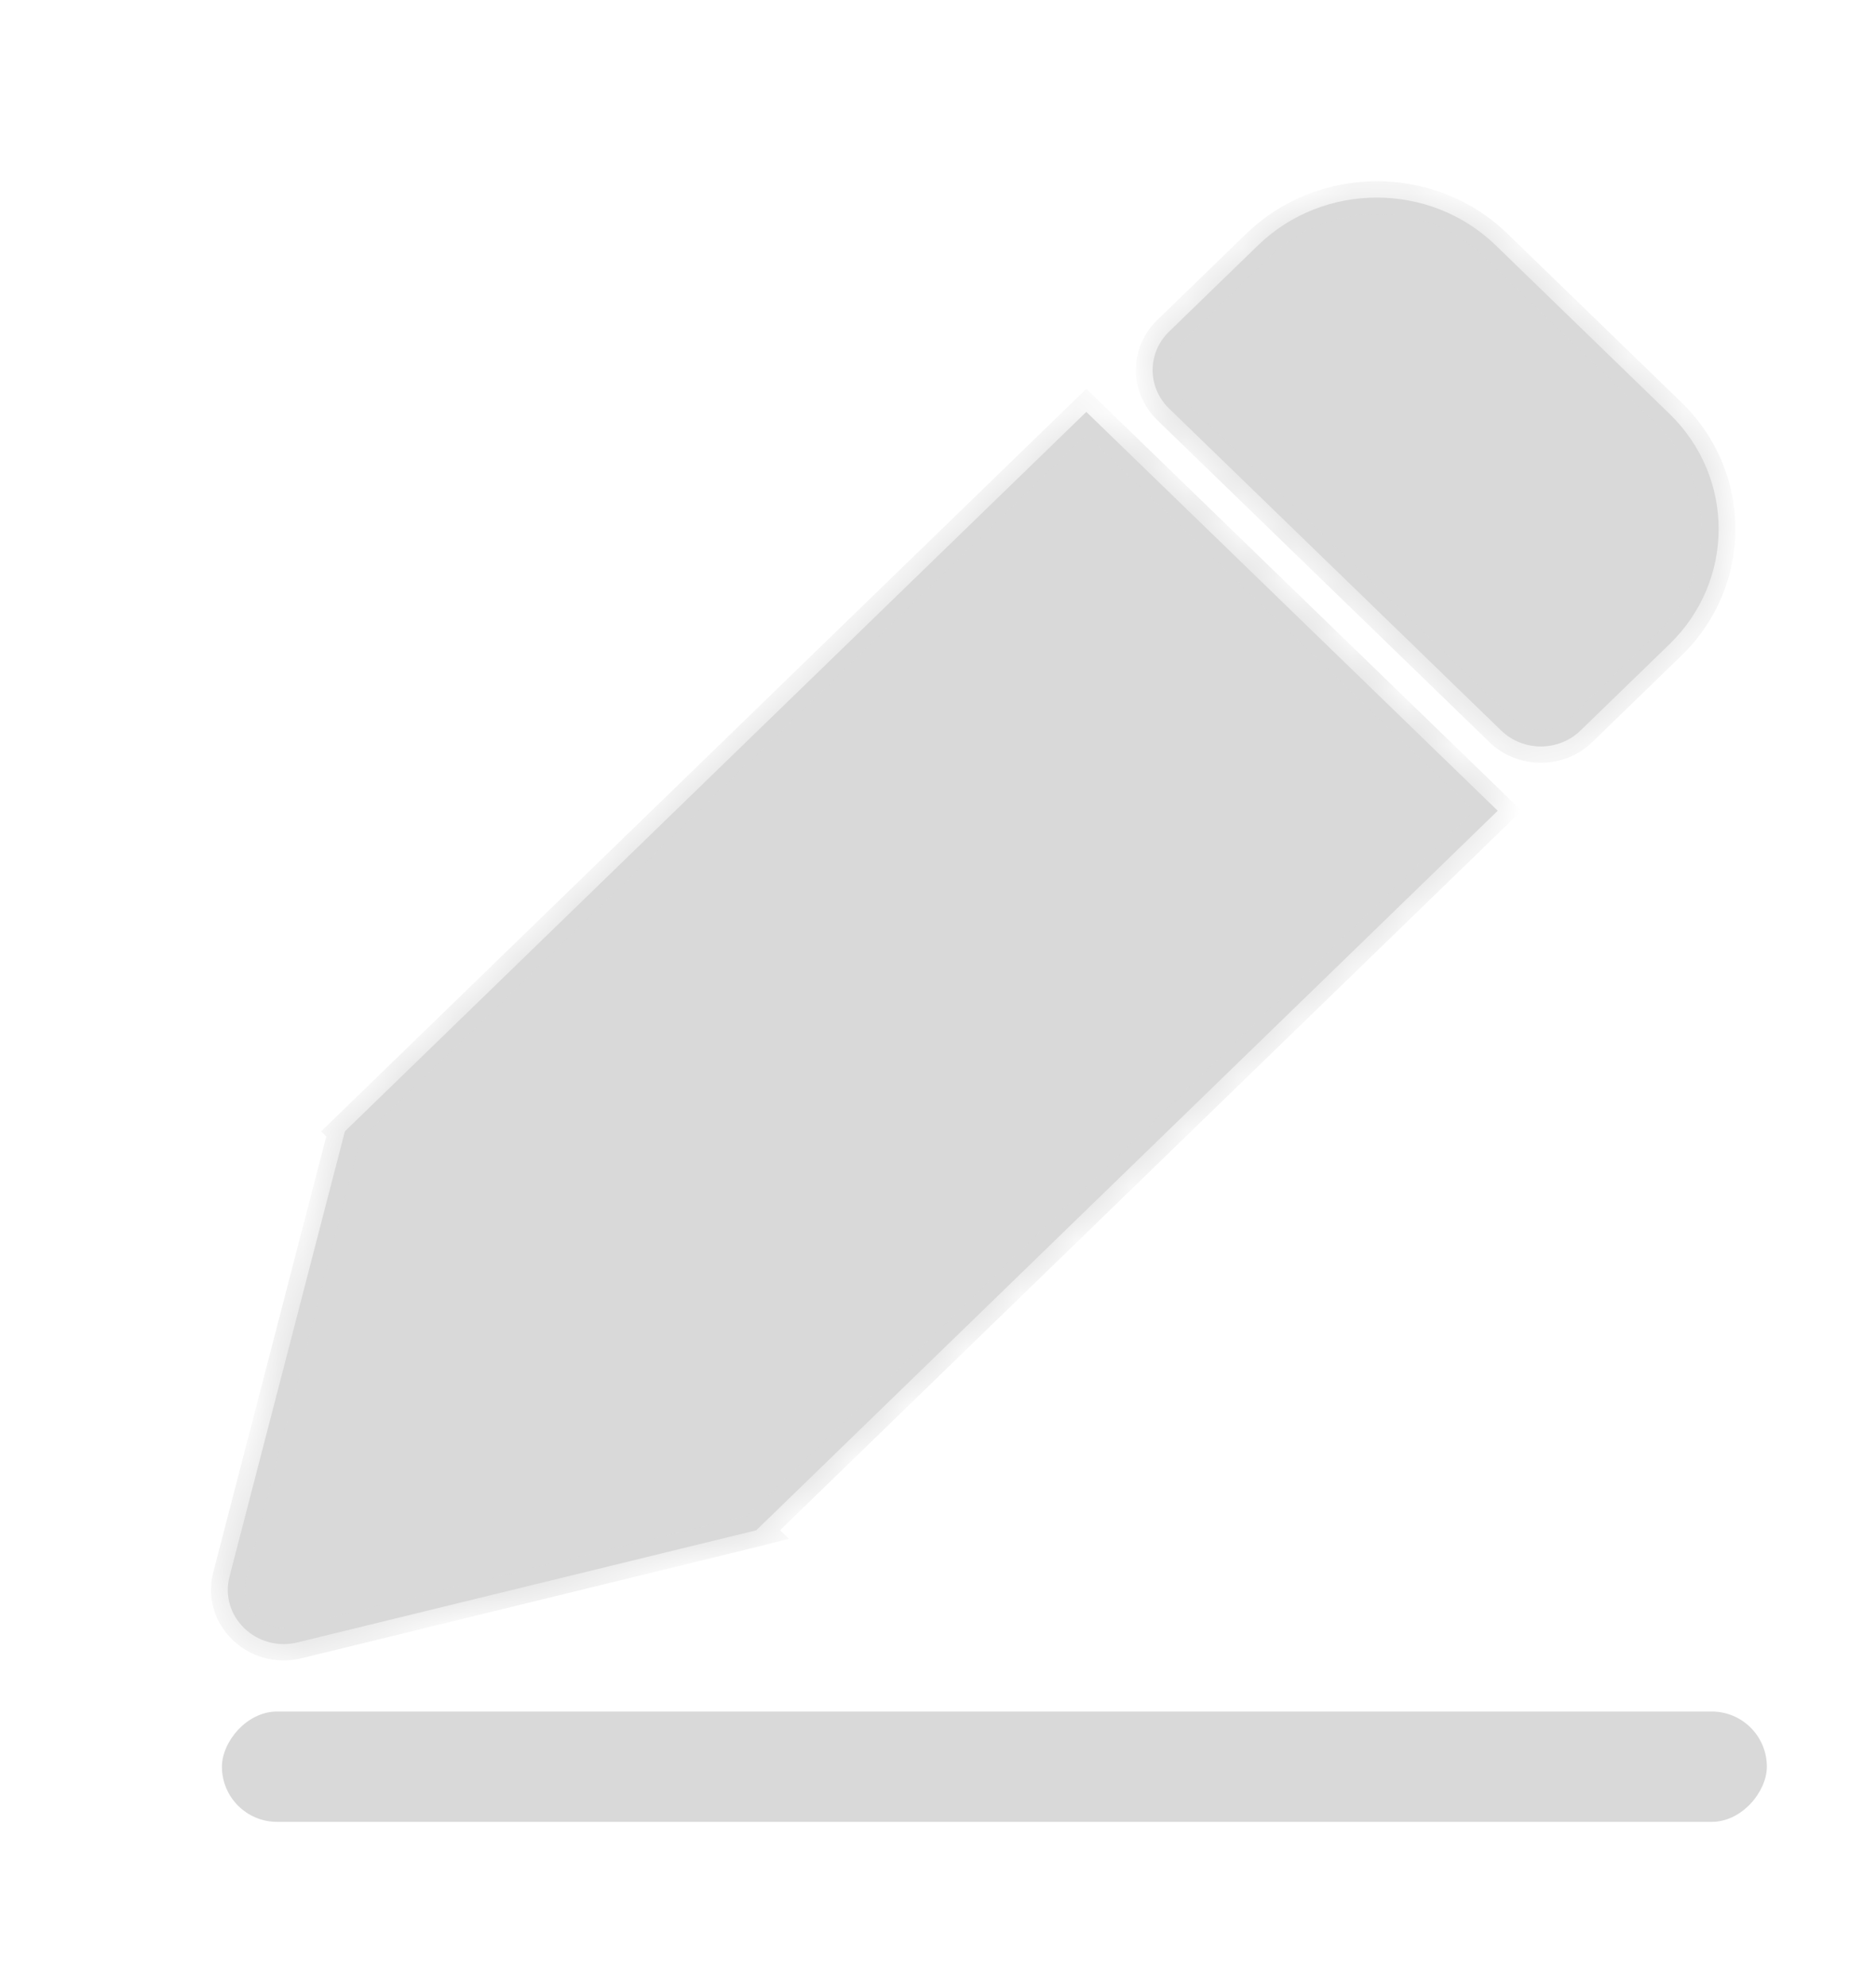 <svg width="100%" height="100%" viewBox="0 0 34 36" fill="none" xmlns="http://www.w3.org/2000/svg">
<mask id="path-1-inside-1_473_260" fill="white">
<path fill-rule="evenodd" clip-rule="evenodd" d="M22.8 4.447C23.989 3.293 25.917 3.293 27.107 4.446L30.256 7.5C31.445 8.653 31.446 10.523 30.257 11.677L28.644 13.242C28.248 13.627 27.605 13.627 27.208 13.243L21.188 7.405C20.791 7.02 20.791 6.397 21.187 6.012L22.8 4.447ZM19.688 7.466L27.144 14.696L13.707 27.738L13.707 27.738L13.685 27.744L5.392 29.771C4.647 29.953 3.972 29.298 4.16 28.576L6.245 20.53L6.251 20.509L6.25 20.508L19.688 7.466Z"/>
</mask>
<path fill-rule="evenodd" clip-rule="evenodd" d="M22.8 4.447C23.989 3.293 25.917 3.293 27.107 4.446L30.256 7.5C31.445 8.653 31.446 10.523 30.257 11.677L28.644 13.242C28.248 13.627 27.605 13.627 27.208 13.243L21.188 7.405C20.791 7.02 20.791 6.397 21.187 6.012L22.8 4.447ZM19.688 7.466L27.144 14.696L13.707 27.738L13.707 27.738L13.685 27.744L5.392 29.771C4.647 29.953 3.972 29.298 4.16 28.576L6.245 20.53L6.251 20.509L6.25 20.508L19.688 7.466Z" fill="#D9D9D9"/>
<path d="M27.107 4.446L27.322 4.237L27.107 4.446ZM30.256 7.5L30.04 7.708L30.256 7.5ZM30.257 11.677L30.041 11.468L30.257 11.677ZM28.644 13.242L28.859 13.451L28.644 13.242ZM27.208 13.243L26.993 13.452L27.208 13.243ZM21.188 7.405L21.403 7.196L21.188 7.405ZM27.144 14.696L27.36 14.905L27.575 14.696L27.36 14.487L27.144 14.696ZM19.688 7.466L19.903 7.257L19.688 7.048L19.473 7.257L19.688 7.466ZM13.707 27.738L13.491 27.529L13.276 27.738L13.491 27.947L13.707 27.738ZM13.707 27.738L13.785 28.024L14.297 27.893L13.922 27.529L13.707 27.738ZM13.685 27.744L13.759 28.03L13.762 28.03L13.685 27.744ZM5.392 29.771L5.466 30.058L5.392 29.771ZM4.16 28.576L3.864 28.504L4.16 28.576ZM6.245 20.53L5.951 20.455L5.95 20.459L6.245 20.53ZM6.251 20.509L6.546 20.584L6.59 20.42L6.467 20.3L6.251 20.509ZM6.25 20.508L6.035 20.299L5.819 20.508L6.035 20.717L6.25 20.508ZM27.322 4.237C26.014 2.968 23.893 2.969 22.585 4.238L23.015 4.656C24.086 3.617 25.821 3.617 26.891 4.655L27.322 4.237ZM30.471 7.291L27.322 4.237L26.891 4.655L30.04 7.708L30.471 7.291ZM30.472 11.886C31.78 10.617 31.779 8.559 30.471 7.291L30.04 7.708C31.111 8.746 31.111 10.43 30.041 11.468L30.472 11.886ZM28.859 13.451L30.472 11.886L30.041 11.468L28.429 13.034L28.859 13.451ZM26.993 13.452C27.509 13.951 28.344 13.951 28.859 13.451L28.429 13.034C28.151 13.303 27.701 13.303 27.424 13.034L26.993 13.452ZM20.973 7.614L26.993 13.452L27.424 13.034L21.403 7.196L20.973 7.614ZM20.972 5.803C20.457 6.303 20.457 7.114 20.973 7.614L21.403 7.196C21.125 6.927 21.125 6.49 21.403 6.221L20.972 5.803ZM22.585 4.238L20.972 5.803L21.403 6.221L23.015 4.656L22.585 4.238ZM27.36 14.487L19.903 7.257L19.473 7.675L26.929 14.905L27.36 14.487ZM13.922 27.947L27.36 14.905L26.929 14.487L13.491 27.529L13.922 27.947ZM13.922 27.529L13.922 27.529L13.491 27.947L13.492 27.947L13.922 27.529ZM13.762 28.03L13.785 28.024L13.63 27.453L13.607 27.458L13.762 28.03ZM5.466 30.058L13.759 28.03L13.61 27.458L5.318 29.485L5.466 30.058ZM3.864 28.504C3.621 29.443 4.499 30.294 5.466 30.058L5.318 29.485C4.796 29.612 4.324 29.154 4.455 28.648L3.864 28.504ZM5.95 20.459L3.864 28.504L4.455 28.648L6.541 20.603L5.95 20.459ZM5.957 20.434L5.951 20.455L6.54 20.606L6.546 20.584L5.957 20.434ZM6.035 20.717L6.036 20.718L6.467 20.3L6.465 20.299L6.035 20.717ZM19.473 7.257L6.035 20.299L6.465 20.716L19.903 7.675L19.473 7.257Z" fill="#D9D9D9" mask="url(#path-1-inside-1_473_260)"/>
<rect width="28" height="2" rx="1" transform="matrix(1 0 0 -1 4.022 33.024)" fill="#D9D9D9"/>
</svg>
